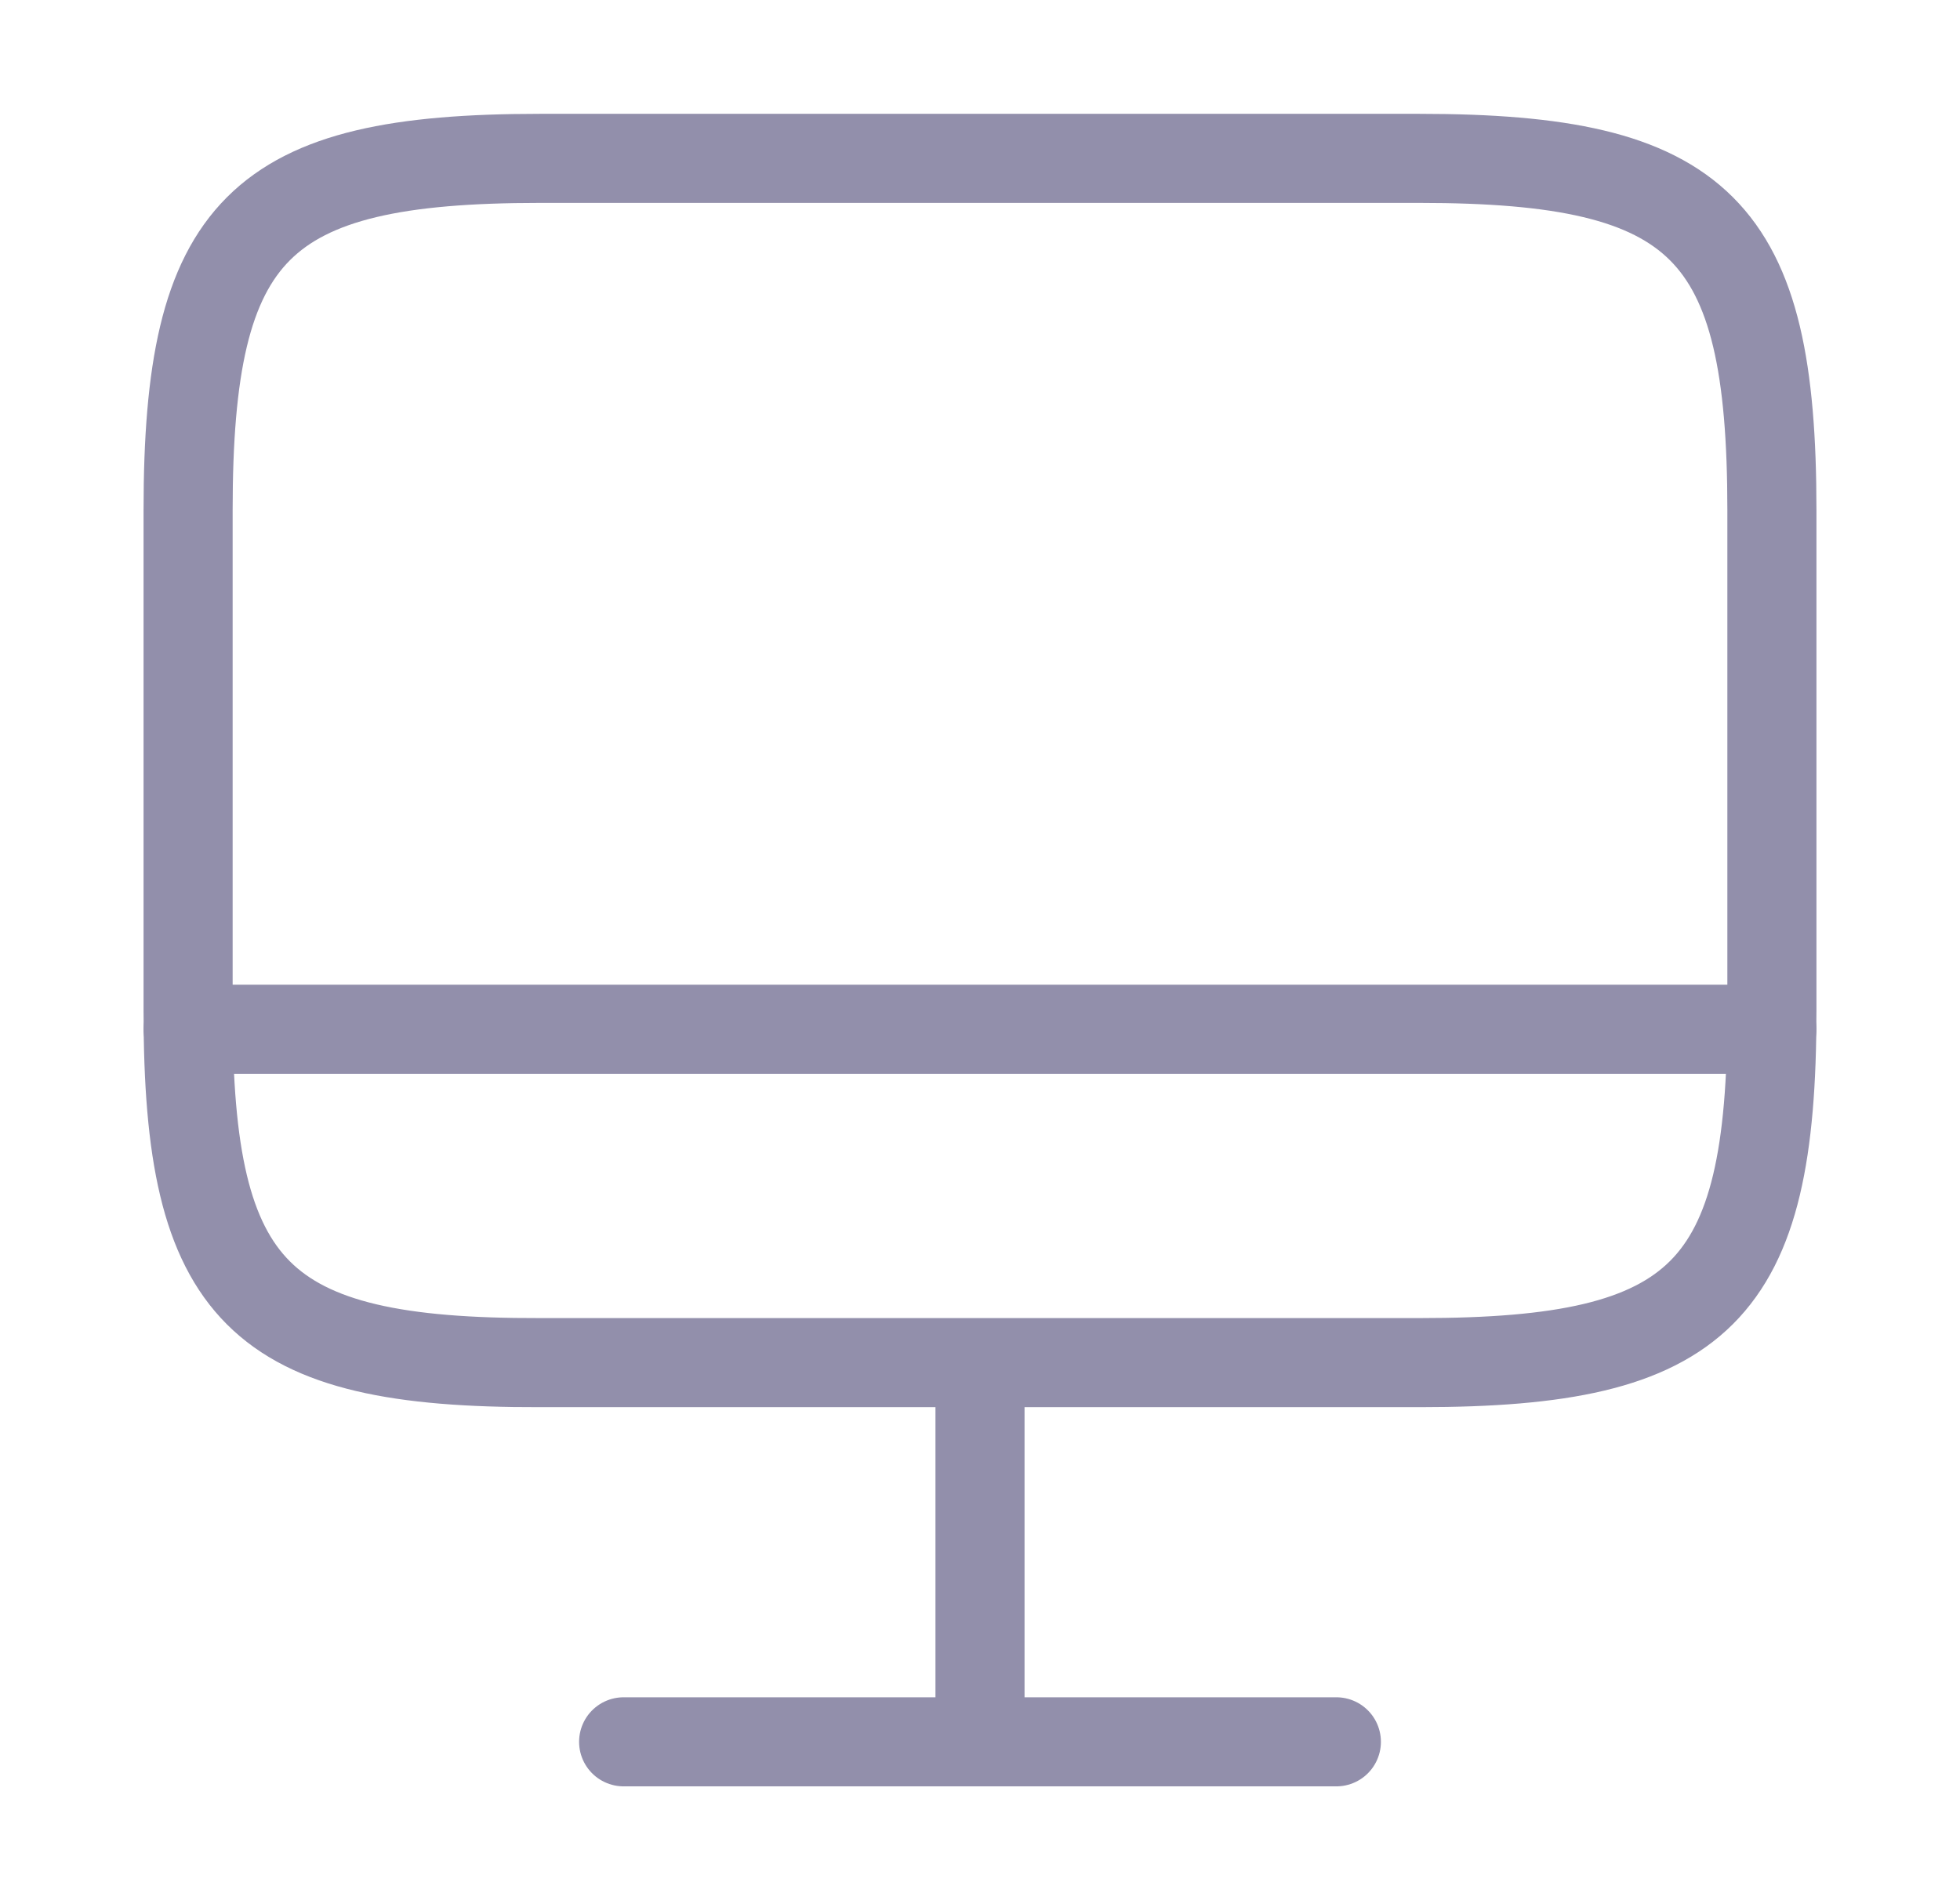 <svg width="33" height="32" viewBox="0 0 33 32" fill="none" xmlns="http://www.w3.org/2000/svg">
<path d="M9.086 2.667H23.9C28.646 2.667 29.833 3.853 29.833 8.587V17.027C29.833 21.773 28.646 22.947 23.913 22.947H9.086C4.353 22.96 3.167 21.773 3.167 17.04V8.587C3.167 3.853 4.353 2.667 9.086 2.667Z" stroke="#928FAB" stroke-width="1.5" stroke-linecap="round" stroke-linejoin="round"/>
<path d="M16.5 22.96V29.333" stroke="#928FAB" stroke-width="1.5" stroke-linecap="round" stroke-linejoin="round"/>
<path d="M3.167 17.333H29.833" stroke="#928FAB" stroke-width="1.5" stroke-linecap="round" stroke-linejoin="round"/>
<path d="M10.5 29.333H22.5" stroke="#928FAB" stroke-width="1.5" stroke-linecap="round" stroke-linejoin="round"/>
</svg>
